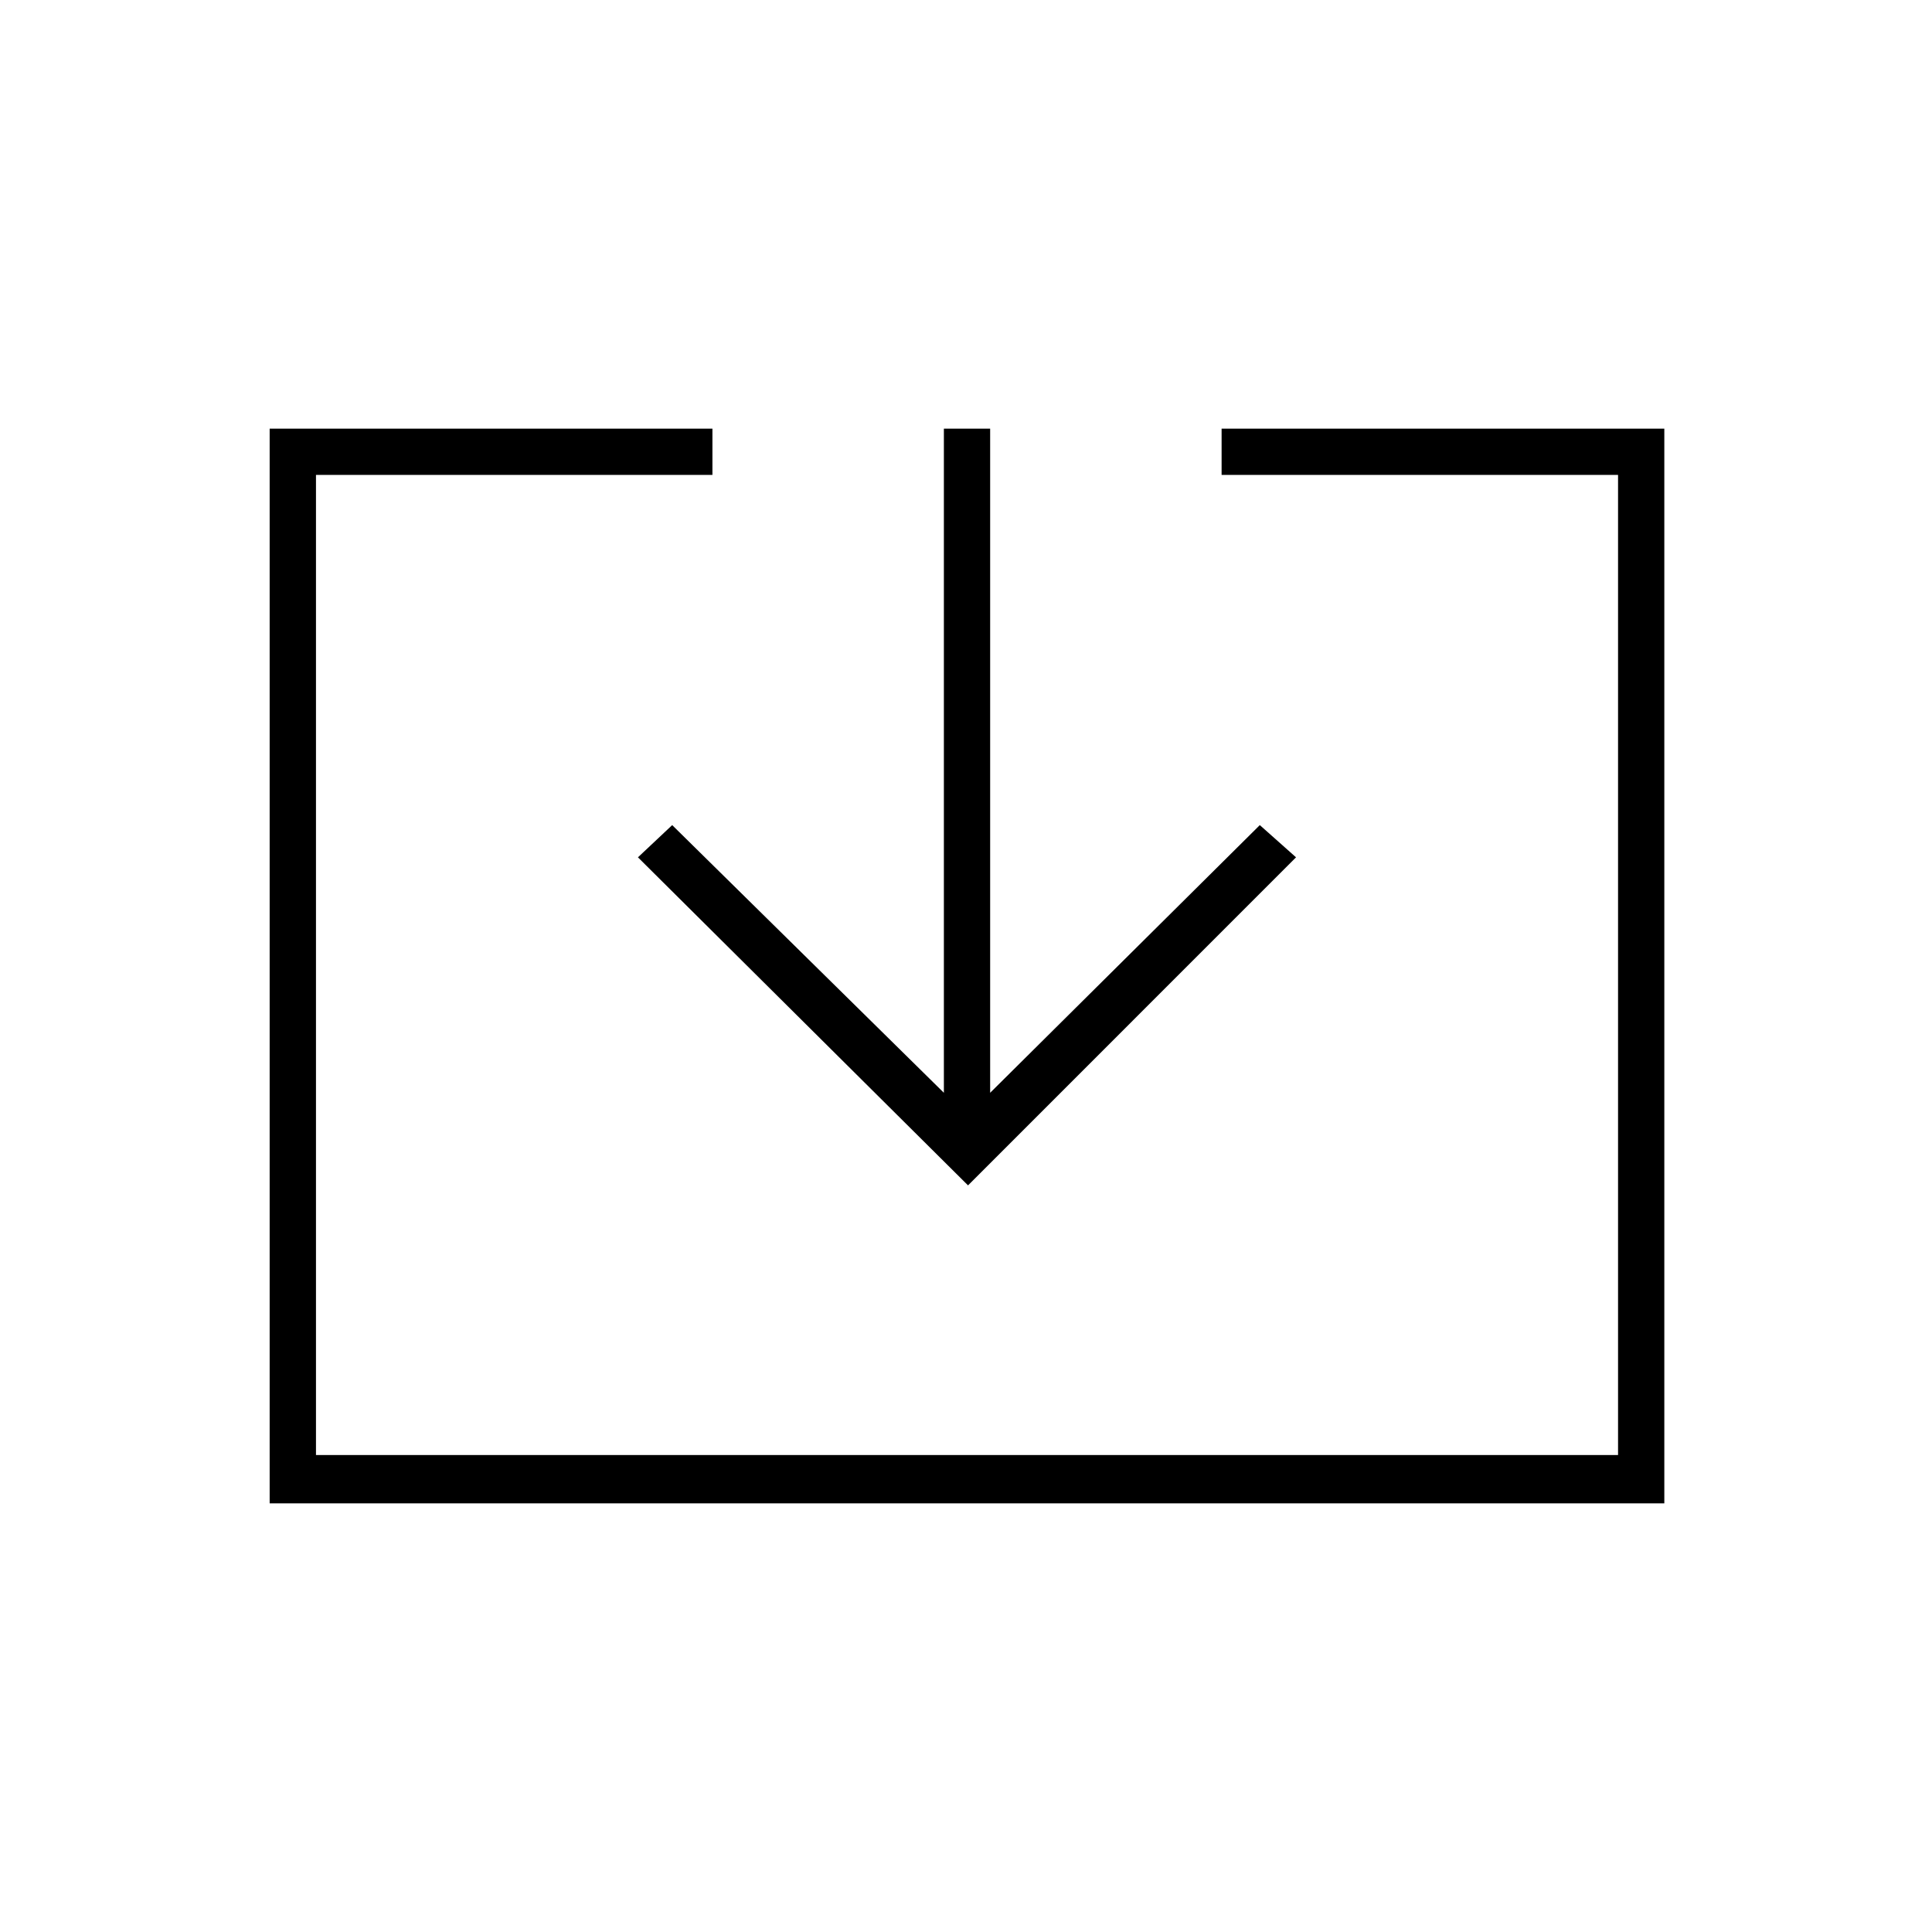 <svg xmlns="http://www.w3.org/2000/svg" height="40" width="40"><path d="M5.583 31.125V8.875H14.75V9.833H6.542V30.125H33.5V9.833H25.292V8.875H34.458V31.125ZM20.042 24.542 13.208 17.75 13.917 17.083 19.542 22.625V8.875H20.5V22.625L26.083 17.083L26.833 17.75Z"/></svg>